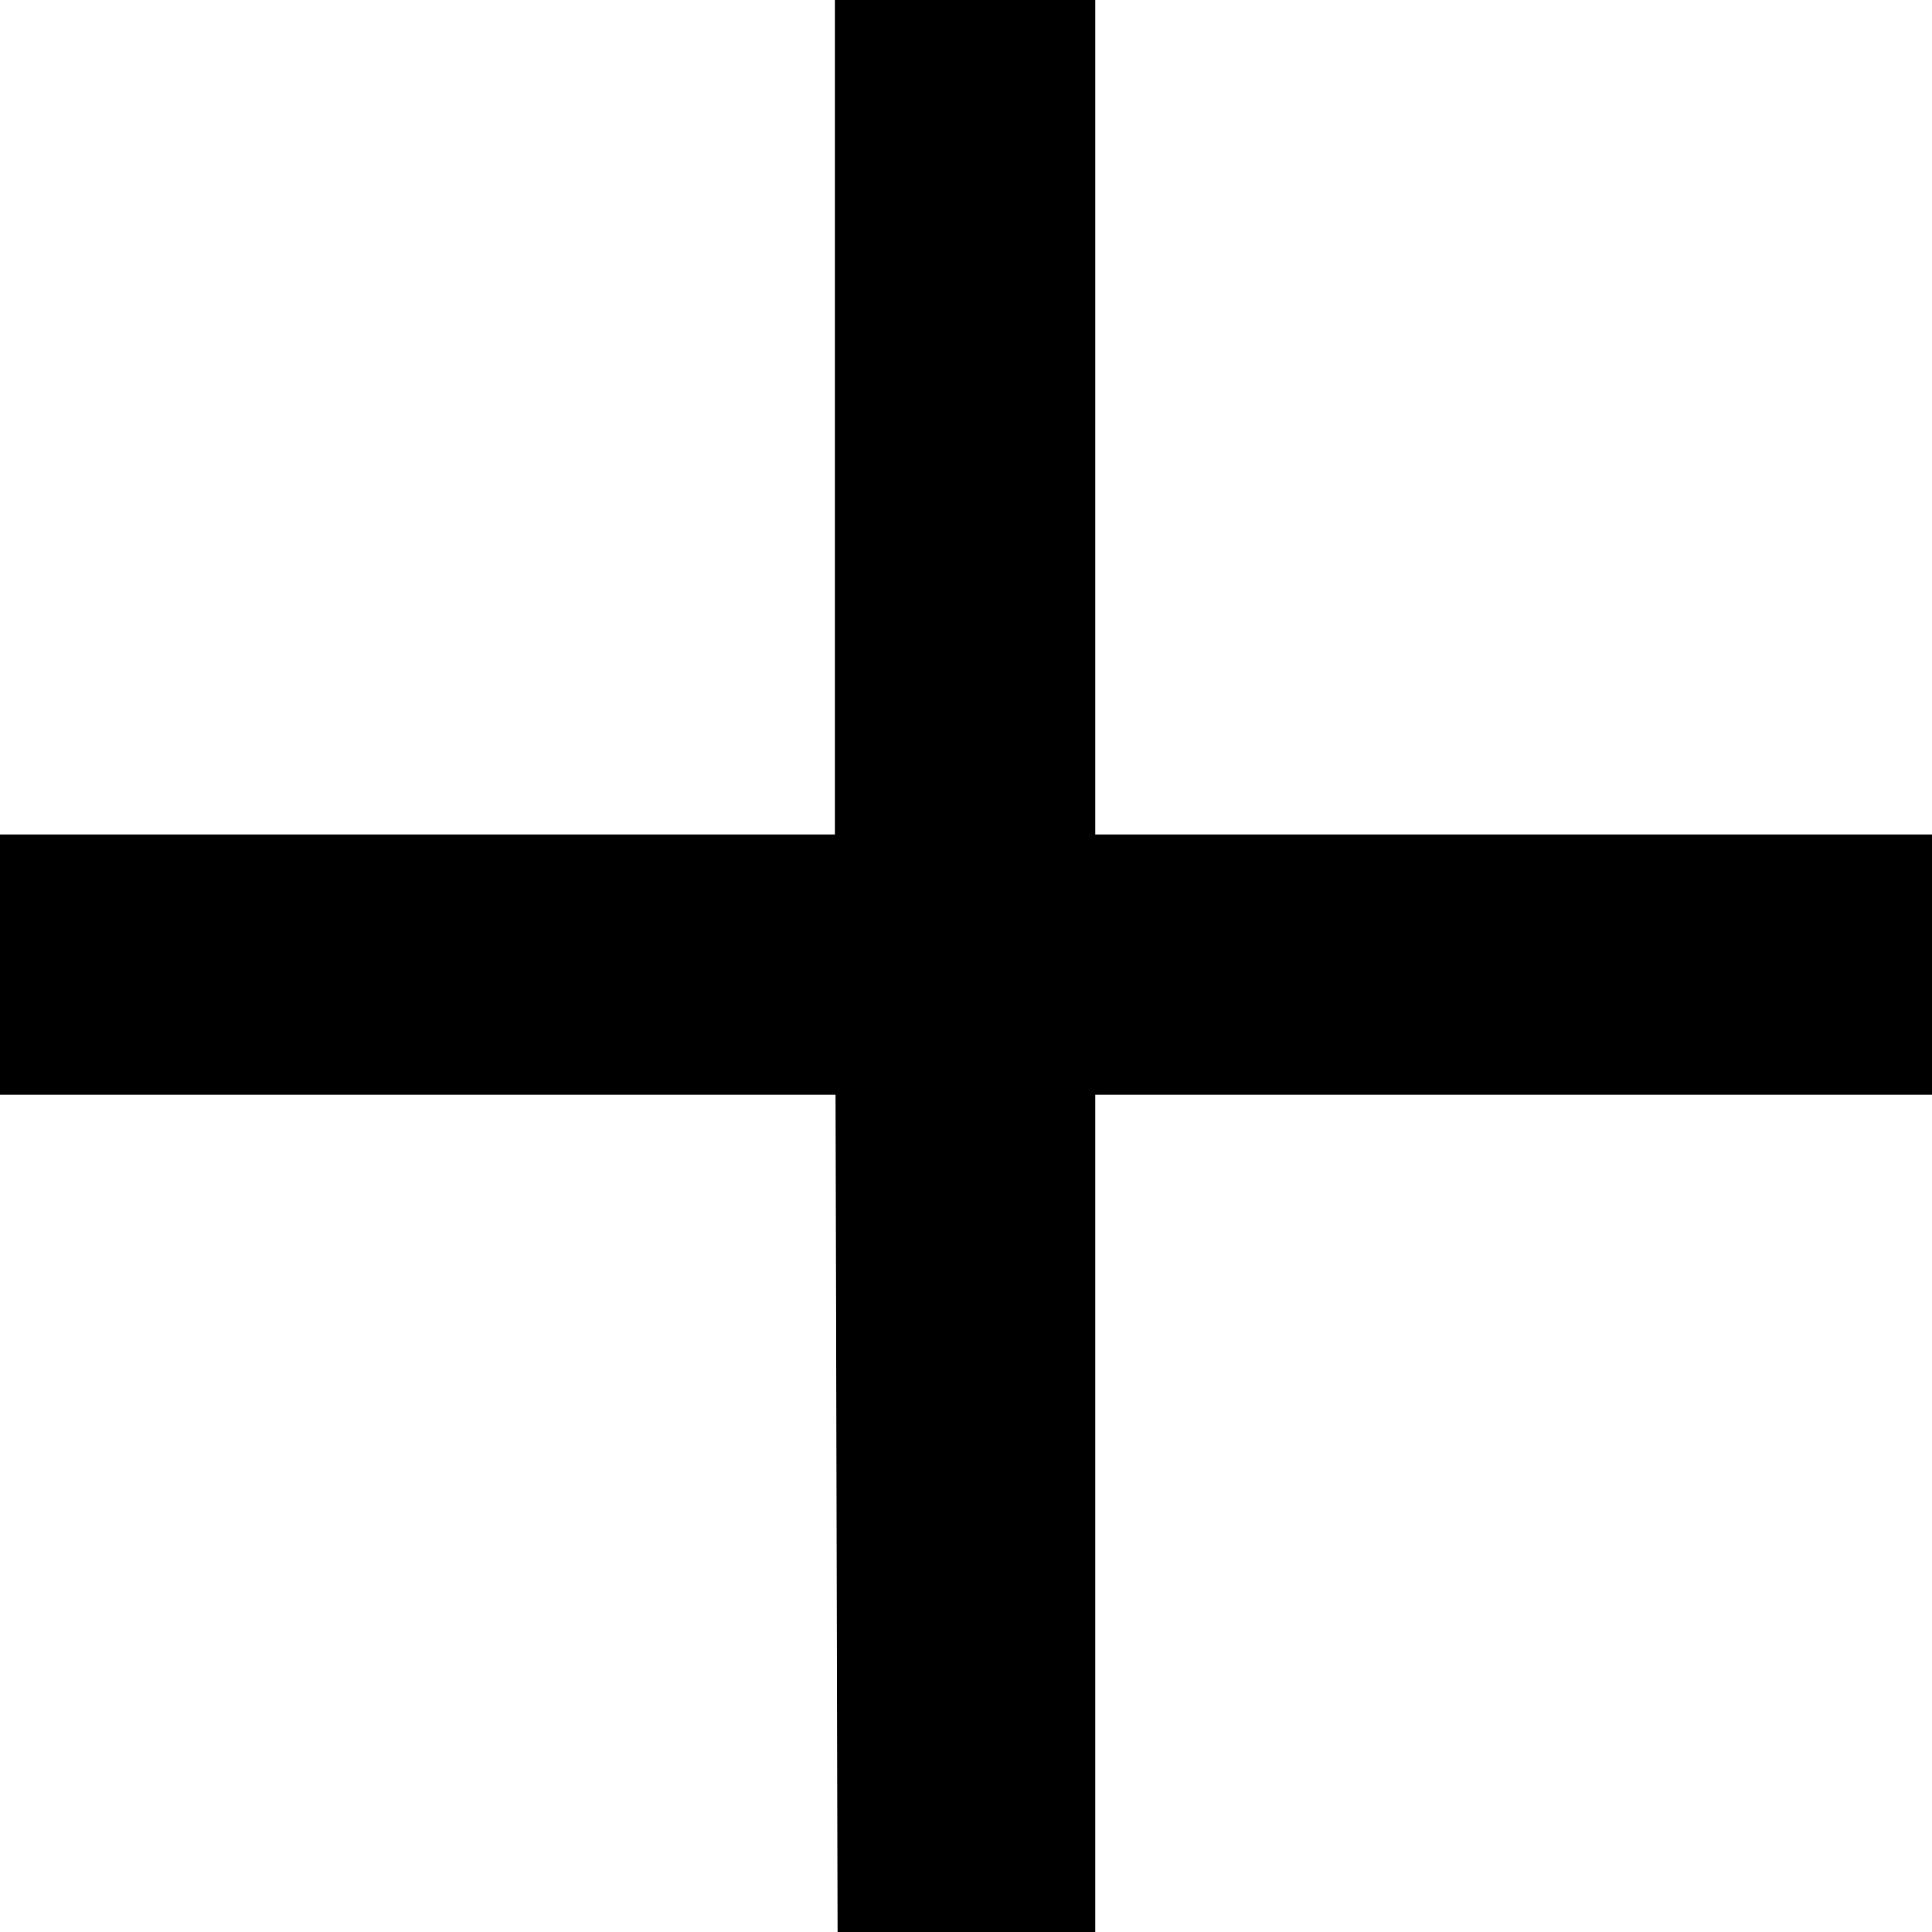 <?xml version="1.0" encoding="UTF-8"?>
<svg width="1024px" height="1024px" viewBox="0 0 1024 1024" version="1.1" xmlns="http://www.w3.org/2000/svg" xmlns:xlink="http://www.w3.org/1999/xlink">
  <path d="M580.511,442.29 L1024,442.29 L1024,580.23 L580.51,580.23 L580.51,1024 L443.931,1024 L442.854,580.23 L0,580.23 L0,442.291 L442.52,442.29 L442.525,-5.68434189e-14 L580.513,-5.68434189e-14 L580.511,442.29 Z"></path>
</svg>
